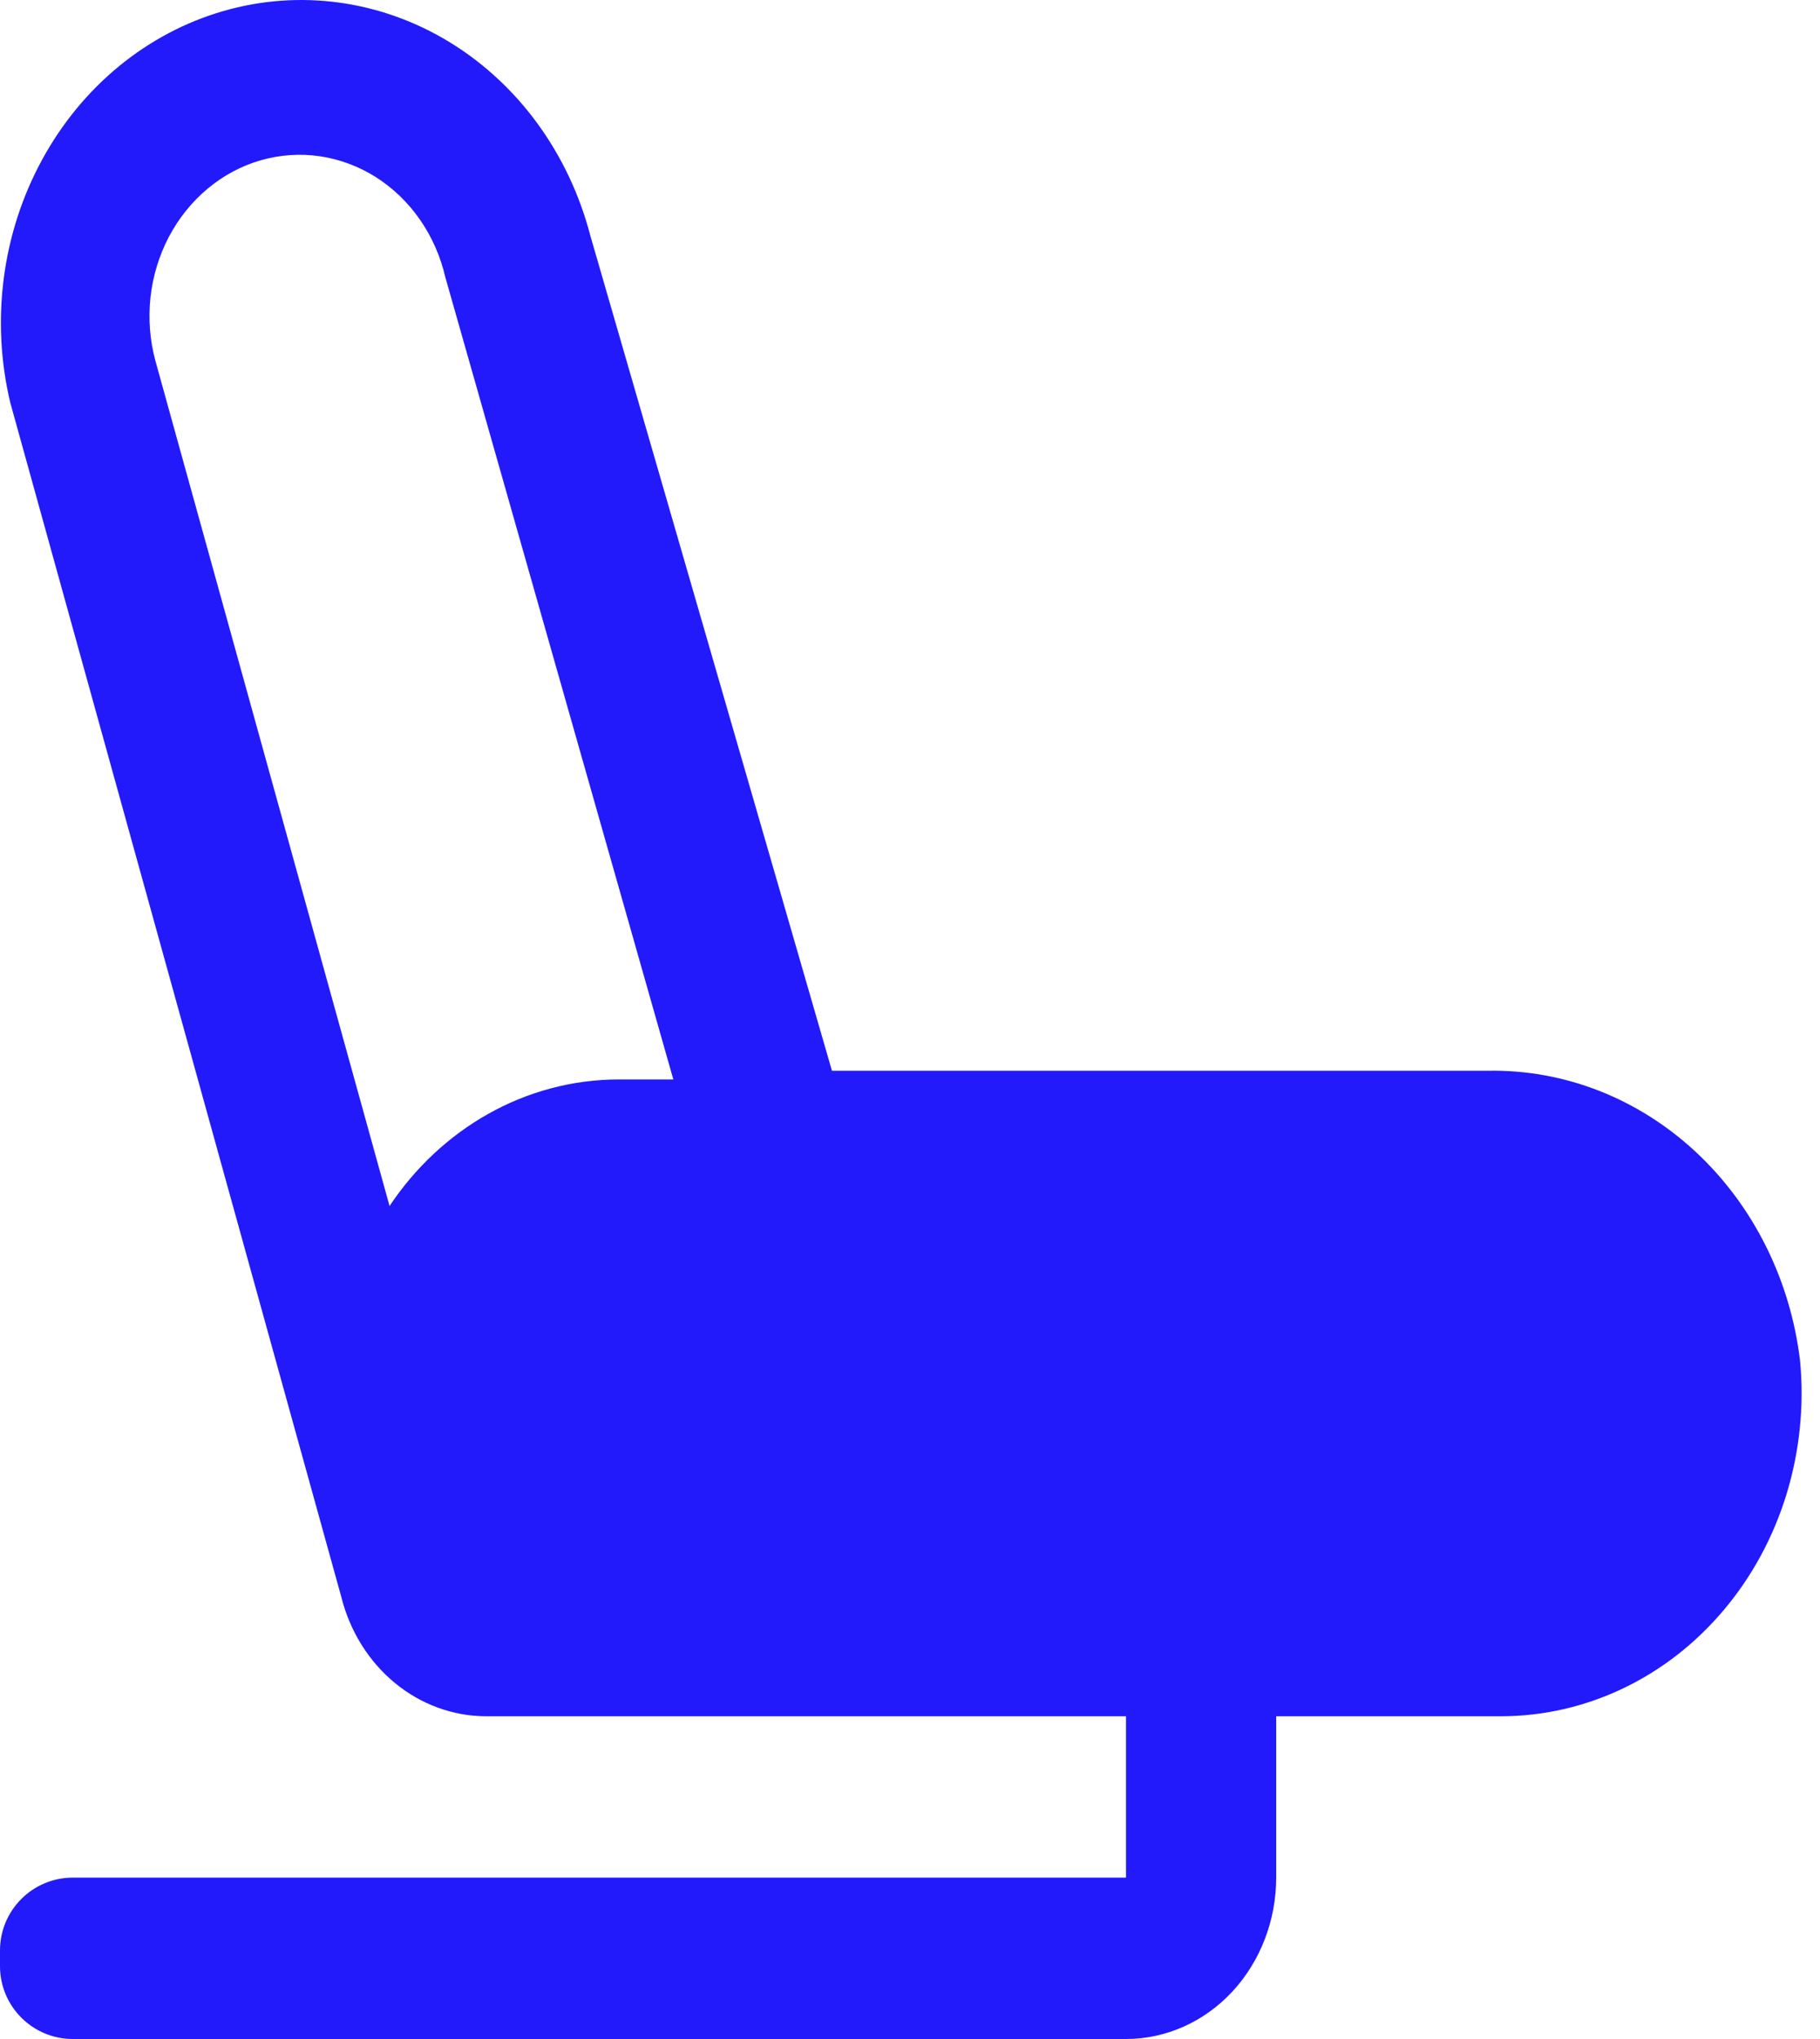 <svg width="25" height="28" viewBox="0 0 25 28" fill="none" xmlns="http://www.w3.org/2000/svg">
<path fill-rule="evenodd" clip-rule="evenodd" d="M11.428 14.704H20.44C21.486 14.685 22.502 15.082 23.293 15.818C24.084 16.554 24.595 17.577 24.727 18.693C24.784 19.309 24.72 19.931 24.54 20.519C24.36 21.107 24.067 21.648 23.68 22.107C23.294 22.566 22.822 22.934 22.296 23.185C21.769 23.437 21.199 23.567 20.623 23.568H17.53V25.784C17.53 26.372 17.312 26.935 16.926 27.351C16.539 27.767 16.014 28 15.467 28H1C0.448 28 0 27.552 0 27V26.784C0 26.232 0.448 25.784 1 25.784H15.467V23.568H6.679C6.225 23.568 5.783 23.407 5.423 23.11C5.063 22.813 4.804 22.396 4.687 21.925L0.141 5.529C-0.128 4.399 0.029 3.2 0.578 2.194C1.126 1.187 2.022 0.453 3.07 0.151C4.119 -0.151 5.236 0.004 6.179 0.581C7.123 1.159 7.816 2.112 8.109 3.236L11.428 14.704ZM5.351 16.561C6.052 15.51 7.204 14.823 8.507 14.823H9.249L6.118 3.81C6.052 3.524 5.934 3.255 5.77 3.018C5.606 2.782 5.4 2.583 5.164 2.433C4.928 2.284 4.667 2.186 4.395 2.146C4.123 2.106 3.847 2.125 3.582 2.201C3.317 2.277 3.069 2.41 2.853 2.59C2.636 2.771 2.455 2.996 2.32 3.252C2.185 3.509 2.099 3.792 2.067 4.084C2.036 4.377 2.058 4.673 2.135 4.956L5.351 16.561Z" fill="#221AFB"/>
</svg>
